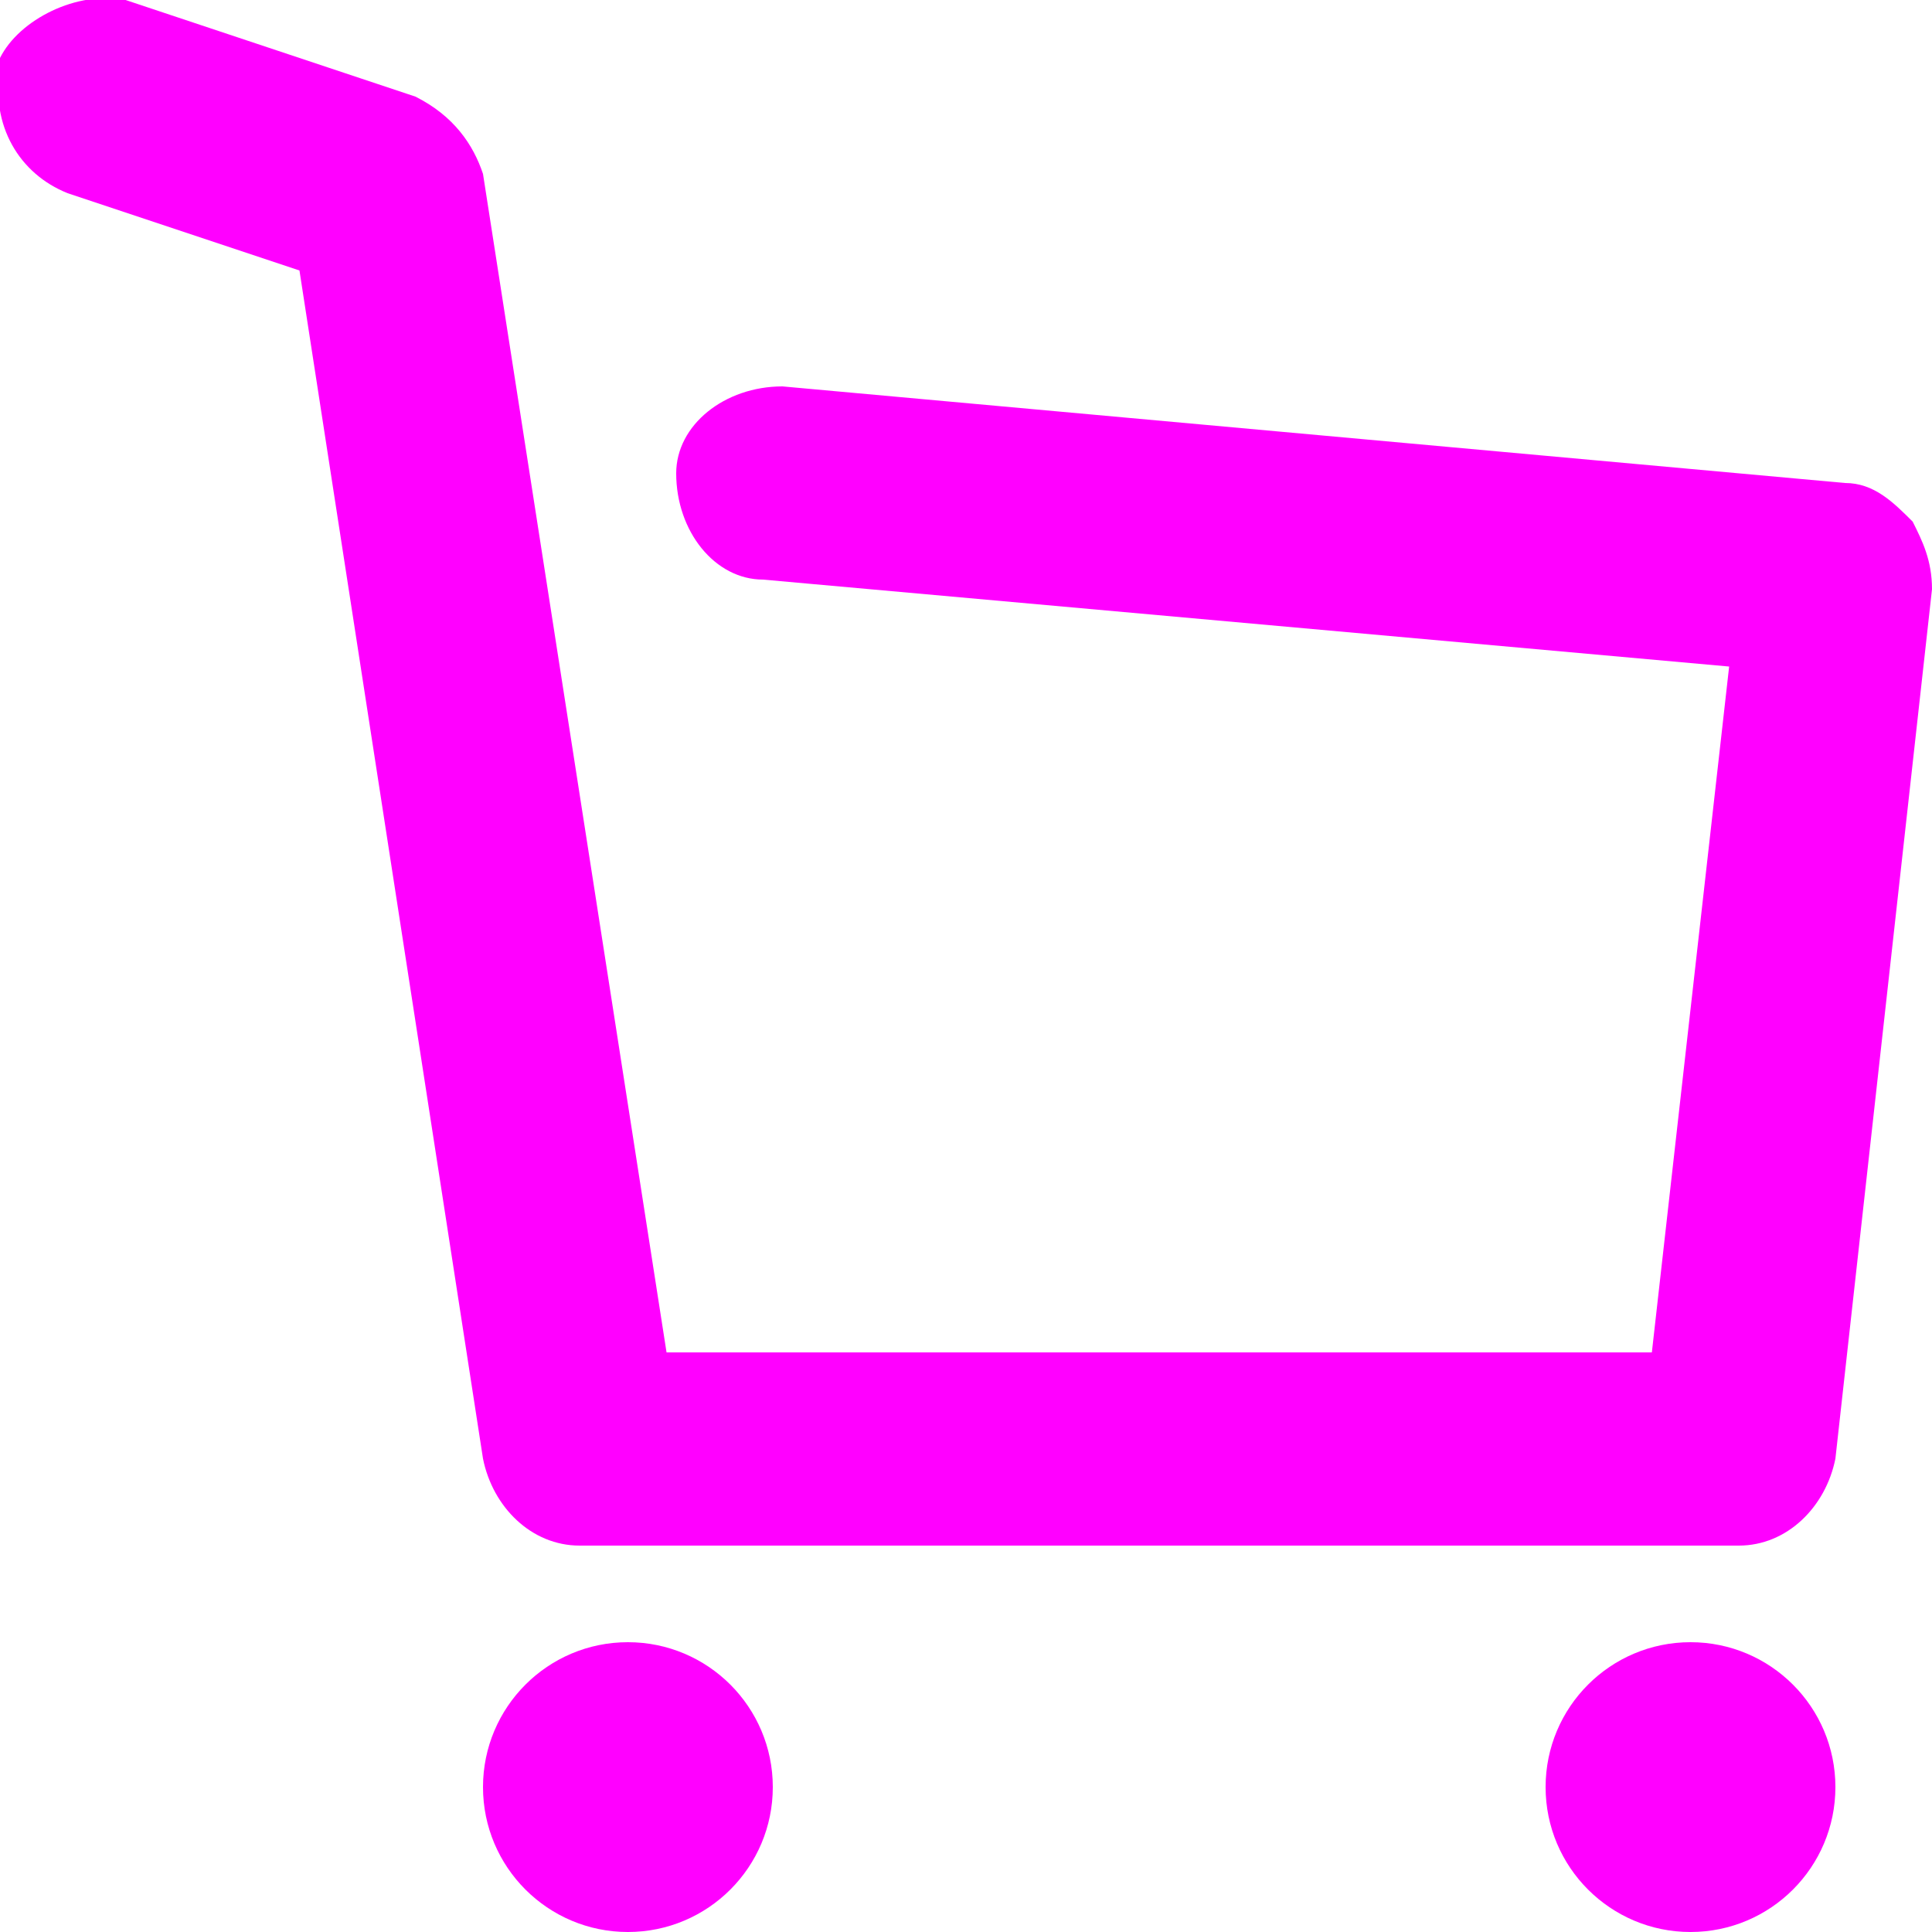 <?xml version="1.0" encoding="utf-8" ?>
<!-- Generator: Adobe Illustrator 22.1.0, SVG Export Plug-In . SVG Version: 6.00 Build 0)  -->
<svg version="1.1" id="Layer_1" xmlns="http://www.w3.org/2000/svg" xmlns:xlink="http://www.w3.org/1999/xlink" x="0px" y="0px"
     viewBox="0 0 20 20" style="enable-background:new 0 0 20 20;" xml:space="preserve">
<style type="text/css">
    .st0{fill:#FF00FF;}
</style>
<title>cart_unpopulated_selected</title>
<circle class="st0" cx="6.5" cy="18.5" r="1.5" />

<circle class="st0" cx="17.5" cy="18.5" r="1.5" />

<path class="st0" d="M18,16H6c-0.5,0-0.9-0.4-1-0.9L3.1,2.8L0.7,2C0.2,1.8-0.1,1.3,0,0.7c0,0,0,0,0-0.1C0.2,0.2,0.8-0.1,1.3,0l0,0
    l3,1C4.7,1.2,4.9,1.5,5,1.8L6.9,14h10.2l0.8-7.1L7.9,6C7.4,6,7,5.5,7,4.9C7,4.4,7.5,4,8.1,4l11,1c0.3,0,0.5,0.2,0.7,0.4
    C19.9,5.6,20,5.8,20,6.1l-1,9C18.9,15.6,18.5,16,18,16z" />

</svg>
